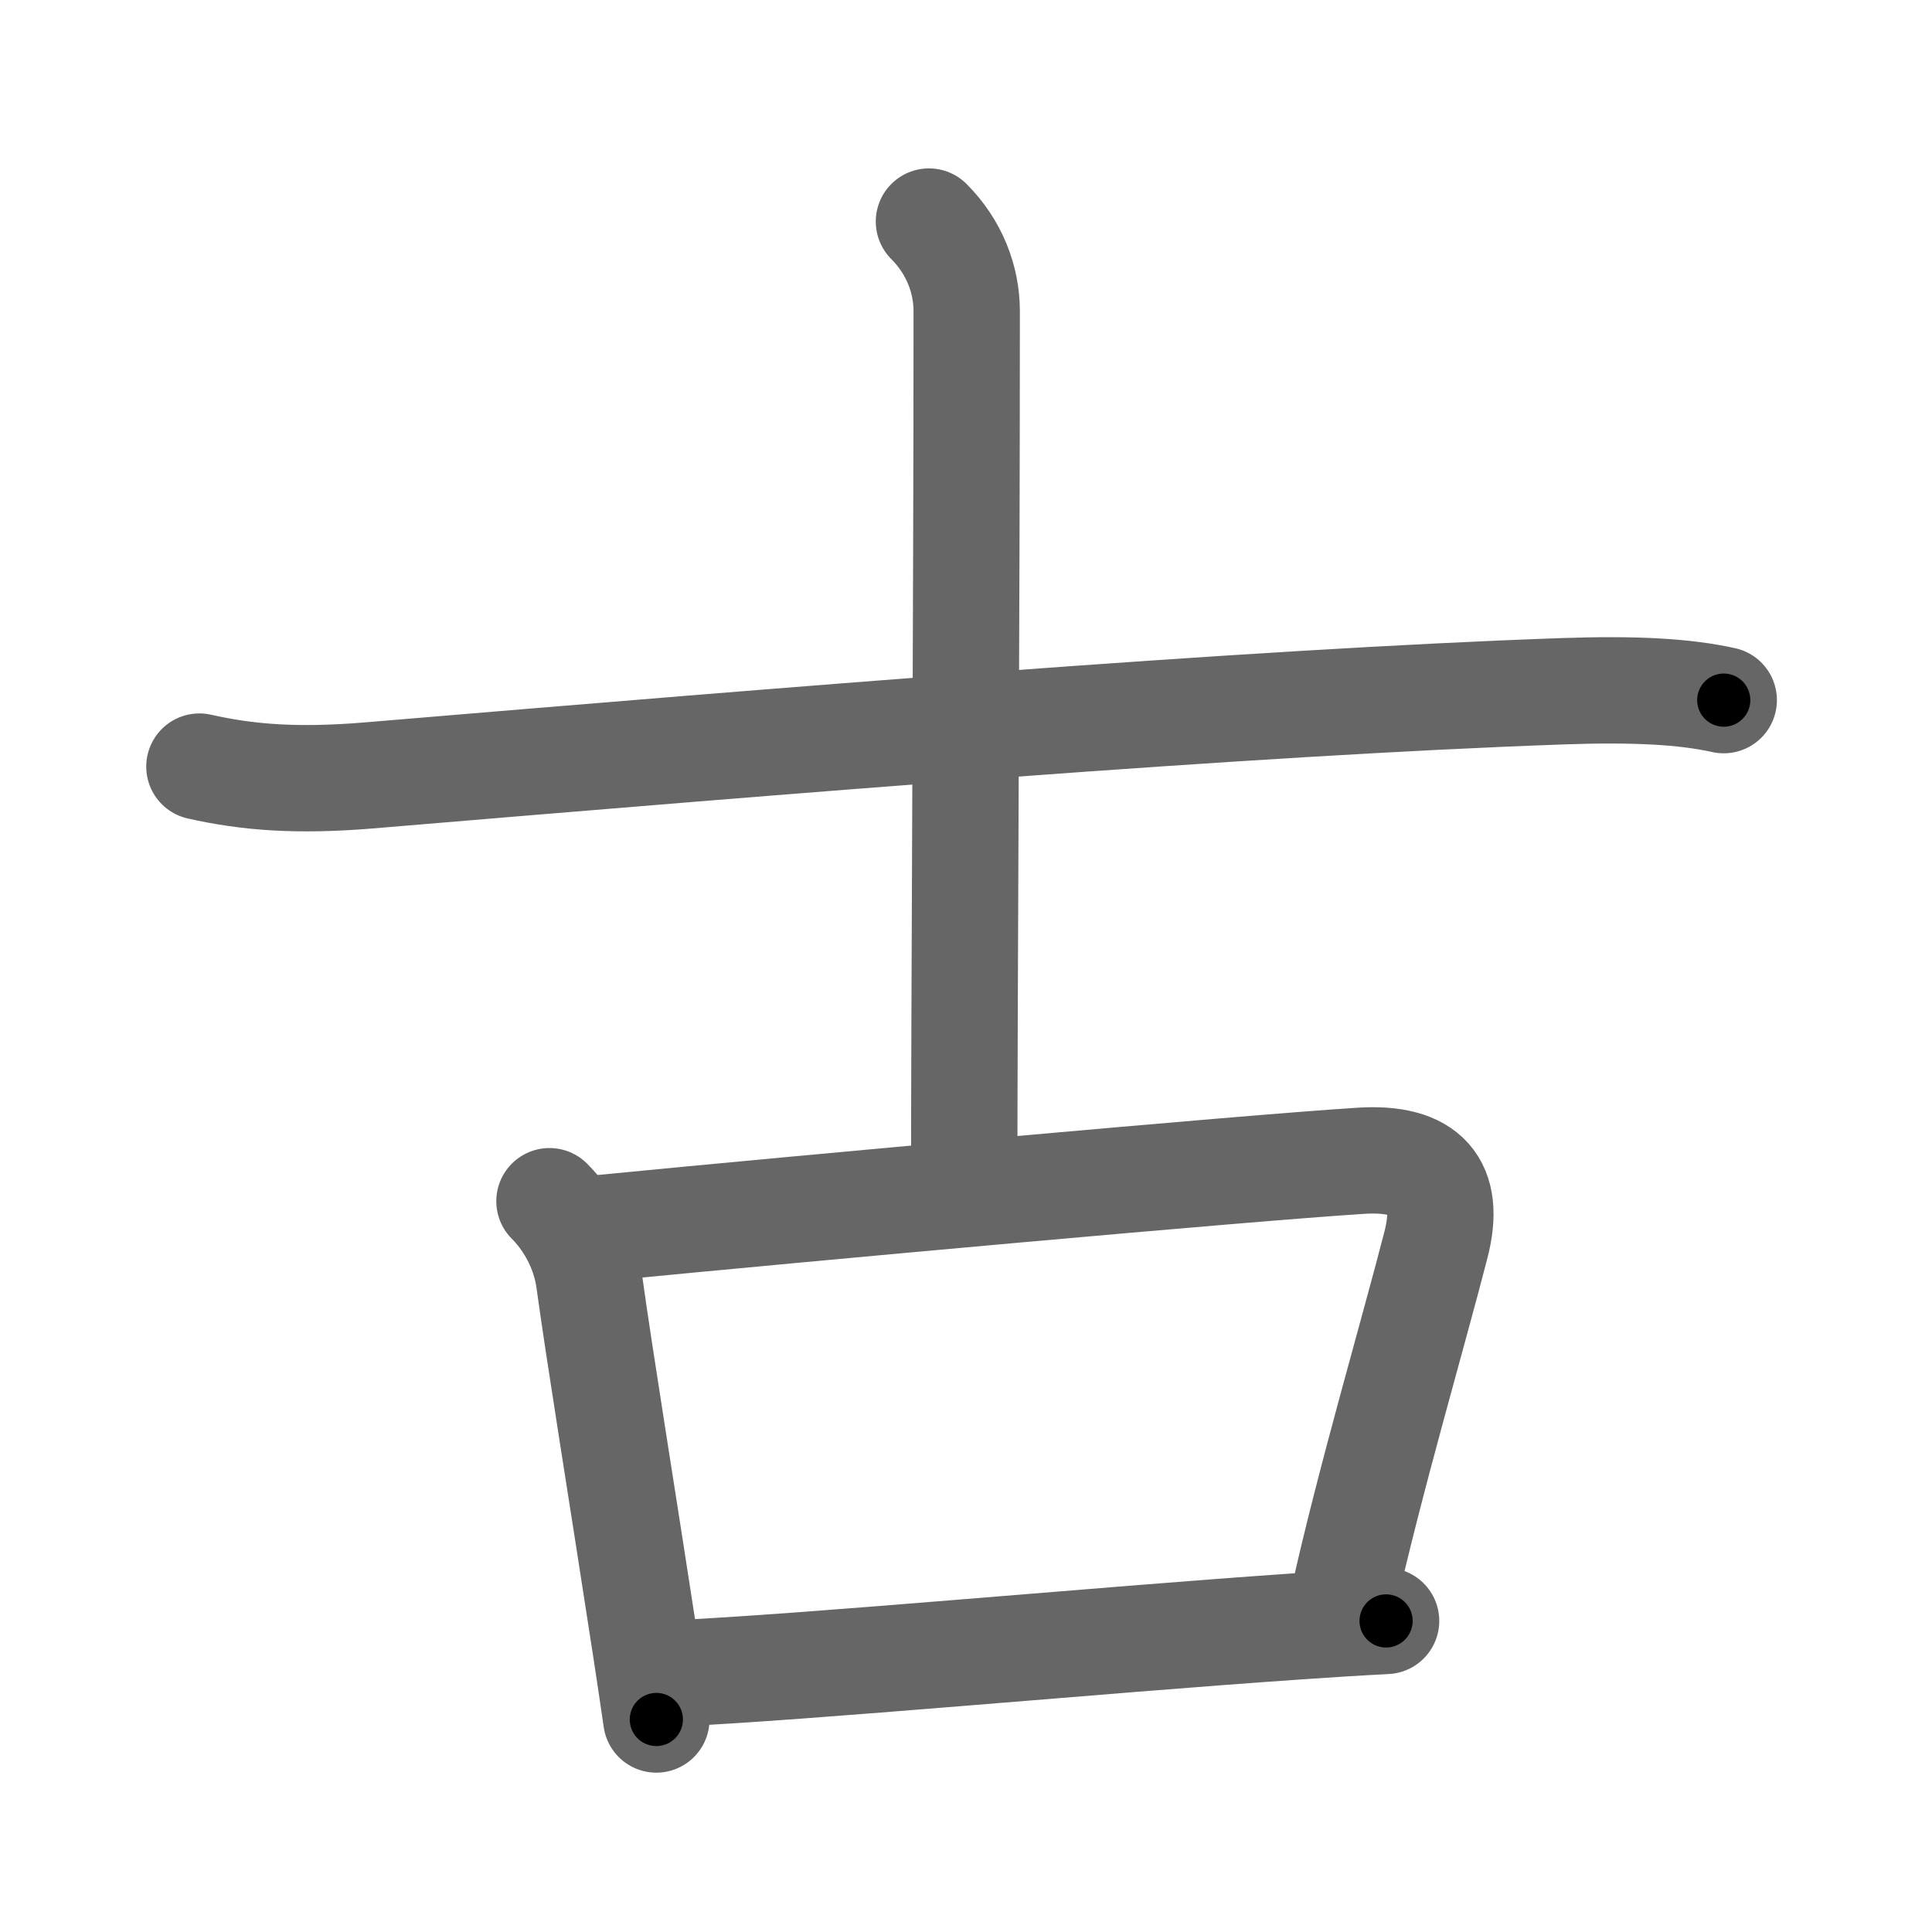 <svg xmlns="http://www.w3.org/2000/svg" width="109" height="109" viewBox="0 0 109 109" id="53e4"><g fill="none" stroke="#666" stroke-width="6" stroke-linecap="round" stroke-linejoin="round"><g><g><path d="M11.25,43.25c2.75,0.62,5.54,0.83,9.53,0.5c23.85-2,49.47-4.12,67.35-4.75c4.02-0.14,6.87,0,9.12,0.5" /><path d="M52.41,12.5c1.42,1.42,2.13,3.25,2.13,5.06c0,17.05-0.14,39.31-0.14,48.94" /></g><g><path d="M31,67.77c1.12,1.12,2,2.73,2.24,4.48c0.61,4.43,1.87,12.12,3.22,20.93c0.2,1.31,0.39,2.59,0.57,3.83" /><path d="M33.77,69.3c11.97-1.17,36.4-3.39,42.99-3.81c3.74-0.24,5.11,1.39,4.26,4.71c-1.18,4.63-3.81,13.6-5.23,20.06" /><path d="M37.88,94.42c7.81-0.36,23.99-1.88,35.14-2.65c1.87-0.13,3.61-0.24,5.18-0.32" /></g></g></g><g fill="none" stroke="#000" stroke-width="3" stroke-linecap="round" stroke-linejoin="round"><path d="M11.25,43.25c2.75,0.62,5.54,0.83,9.53,0.5c23.85-2,49.47-4.12,67.35-4.75c4.02-0.14,6.87,0,9.12,0.5" stroke-dasharray="86.264" stroke-dashoffset="86.264"><animate attributeName="stroke-dashoffset" values="86.264;86.264;0" dur="0.649s" fill="freeze" begin="0s;53e4.click" /></path><path d="M52.41,12.5c1.42,1.42,2.13,3.25,2.13,5.06c0,17.05-0.14,39.31-0.14,48.94" stroke-dasharray="54.576" stroke-dashoffset="54.576"><animate attributeName="stroke-dashoffset" values="54.576" fill="freeze" begin="53e4.click" /><animate attributeName="stroke-dashoffset" values="54.576;54.576;0" keyTimes="0;0.543;1" dur="1.195s" fill="freeze" begin="0s;53e4.click" /></path><path d="M31,67.77c1.12,1.12,2,2.73,2.24,4.48c0.61,4.43,1.87,12.12,3.22,20.93c0.2,1.31,0.39,2.59,0.57,3.83" stroke-dasharray="30.144" stroke-dashoffset="30.144"><animate attributeName="stroke-dashoffset" values="30.144" fill="freeze" begin="53e4.click" /><animate attributeName="stroke-dashoffset" values="30.144;30.144;0" keyTimes="0;0.799;1" dur="1.496s" fill="freeze" begin="0s;53e4.click" /></path><path d="M33.77,69.3c11.97-1.17,36.4-3.39,42.99-3.81c3.74-0.24,5.11,1.39,4.26,4.71c-1.18,4.63-3.81,13.6-5.23,20.06" stroke-dasharray="71.876" stroke-dashoffset="71.876"><animate attributeName="stroke-dashoffset" values="71.876" fill="freeze" begin="53e4.click" /><animate attributeName="stroke-dashoffset" values="71.876;71.876;0" keyTimes="0;0.735;1" dur="2.036s" fill="freeze" begin="0s;53e4.click" /></path><path d="M37.88,94.42c7.81-0.36,23.99-1.88,35.14-2.65c1.87-0.13,3.61-0.24,5.18-0.32" stroke-dasharray="40.432" stroke-dashoffset="40.432"><animate attributeName="stroke-dashoffset" values="40.432" fill="freeze" begin="53e4.click" /><animate attributeName="stroke-dashoffset" values="40.432;40.432;0" keyTimes="0;0.834;1" dur="2.44s" fill="freeze" begin="0s;53e4.click" /></path></g></svg>